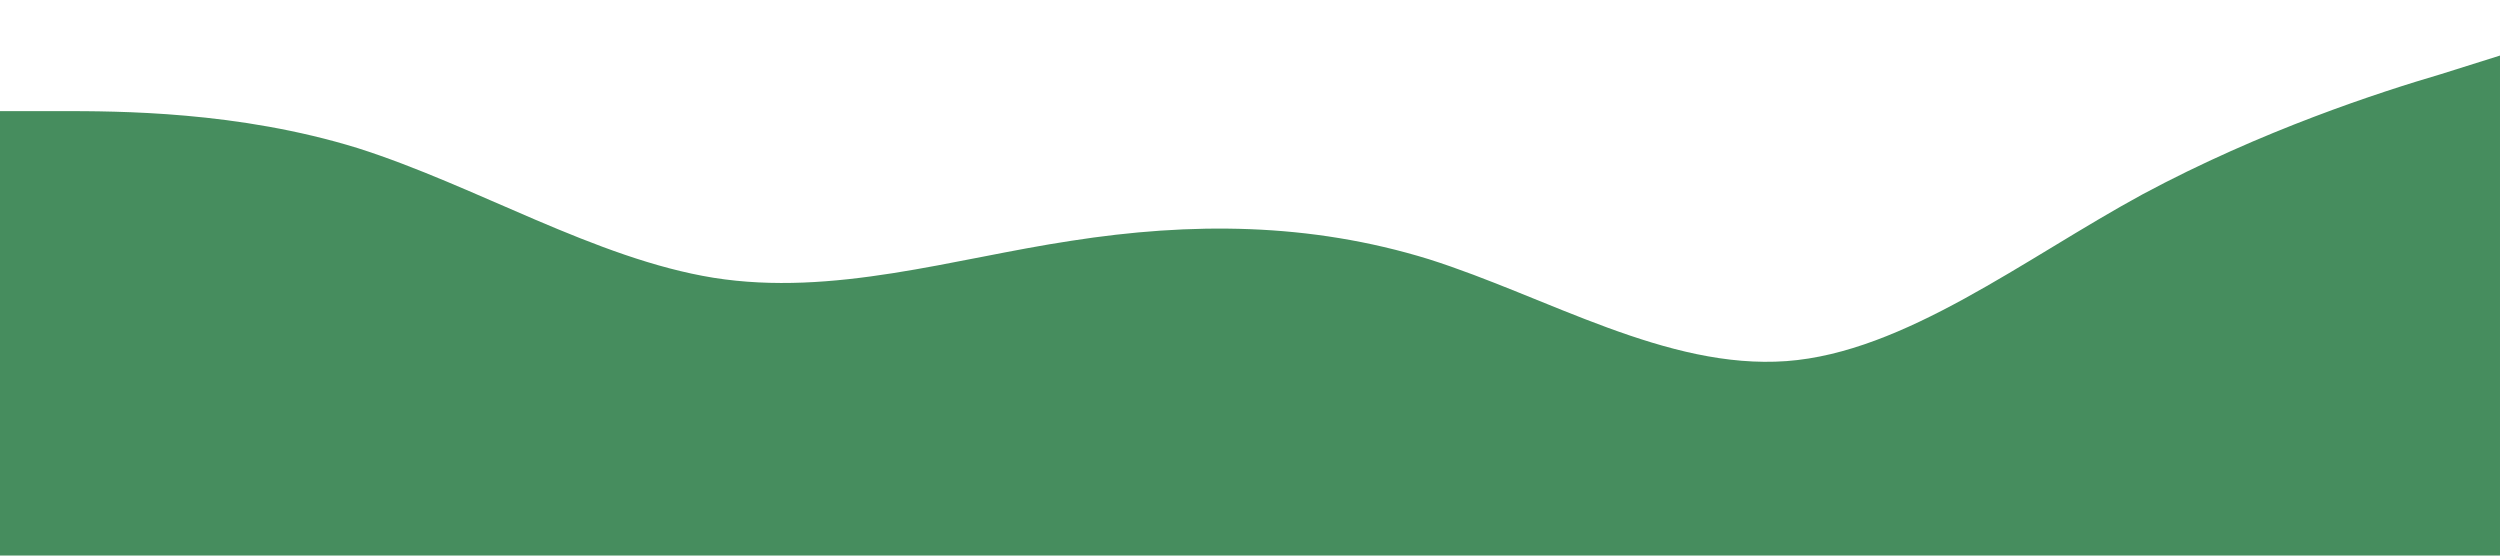 <svg xmlns="http://www.w3.org/2000/svg" viewBox="0 0 1440 320"><path fill="#468d5e" d="M0 64h34.3C68.6 64 137 64 206 85.3 274.3 107 343 149 411 160c69 11 138-11 206-21.3 68.7-10.7 137-10.7 206 10.6C891.4 171 960 213 1029 208c68.1-5 137-59 205-96 68.9-37 137-59 172-69.3l34-10.7v288H0z"/></svg>